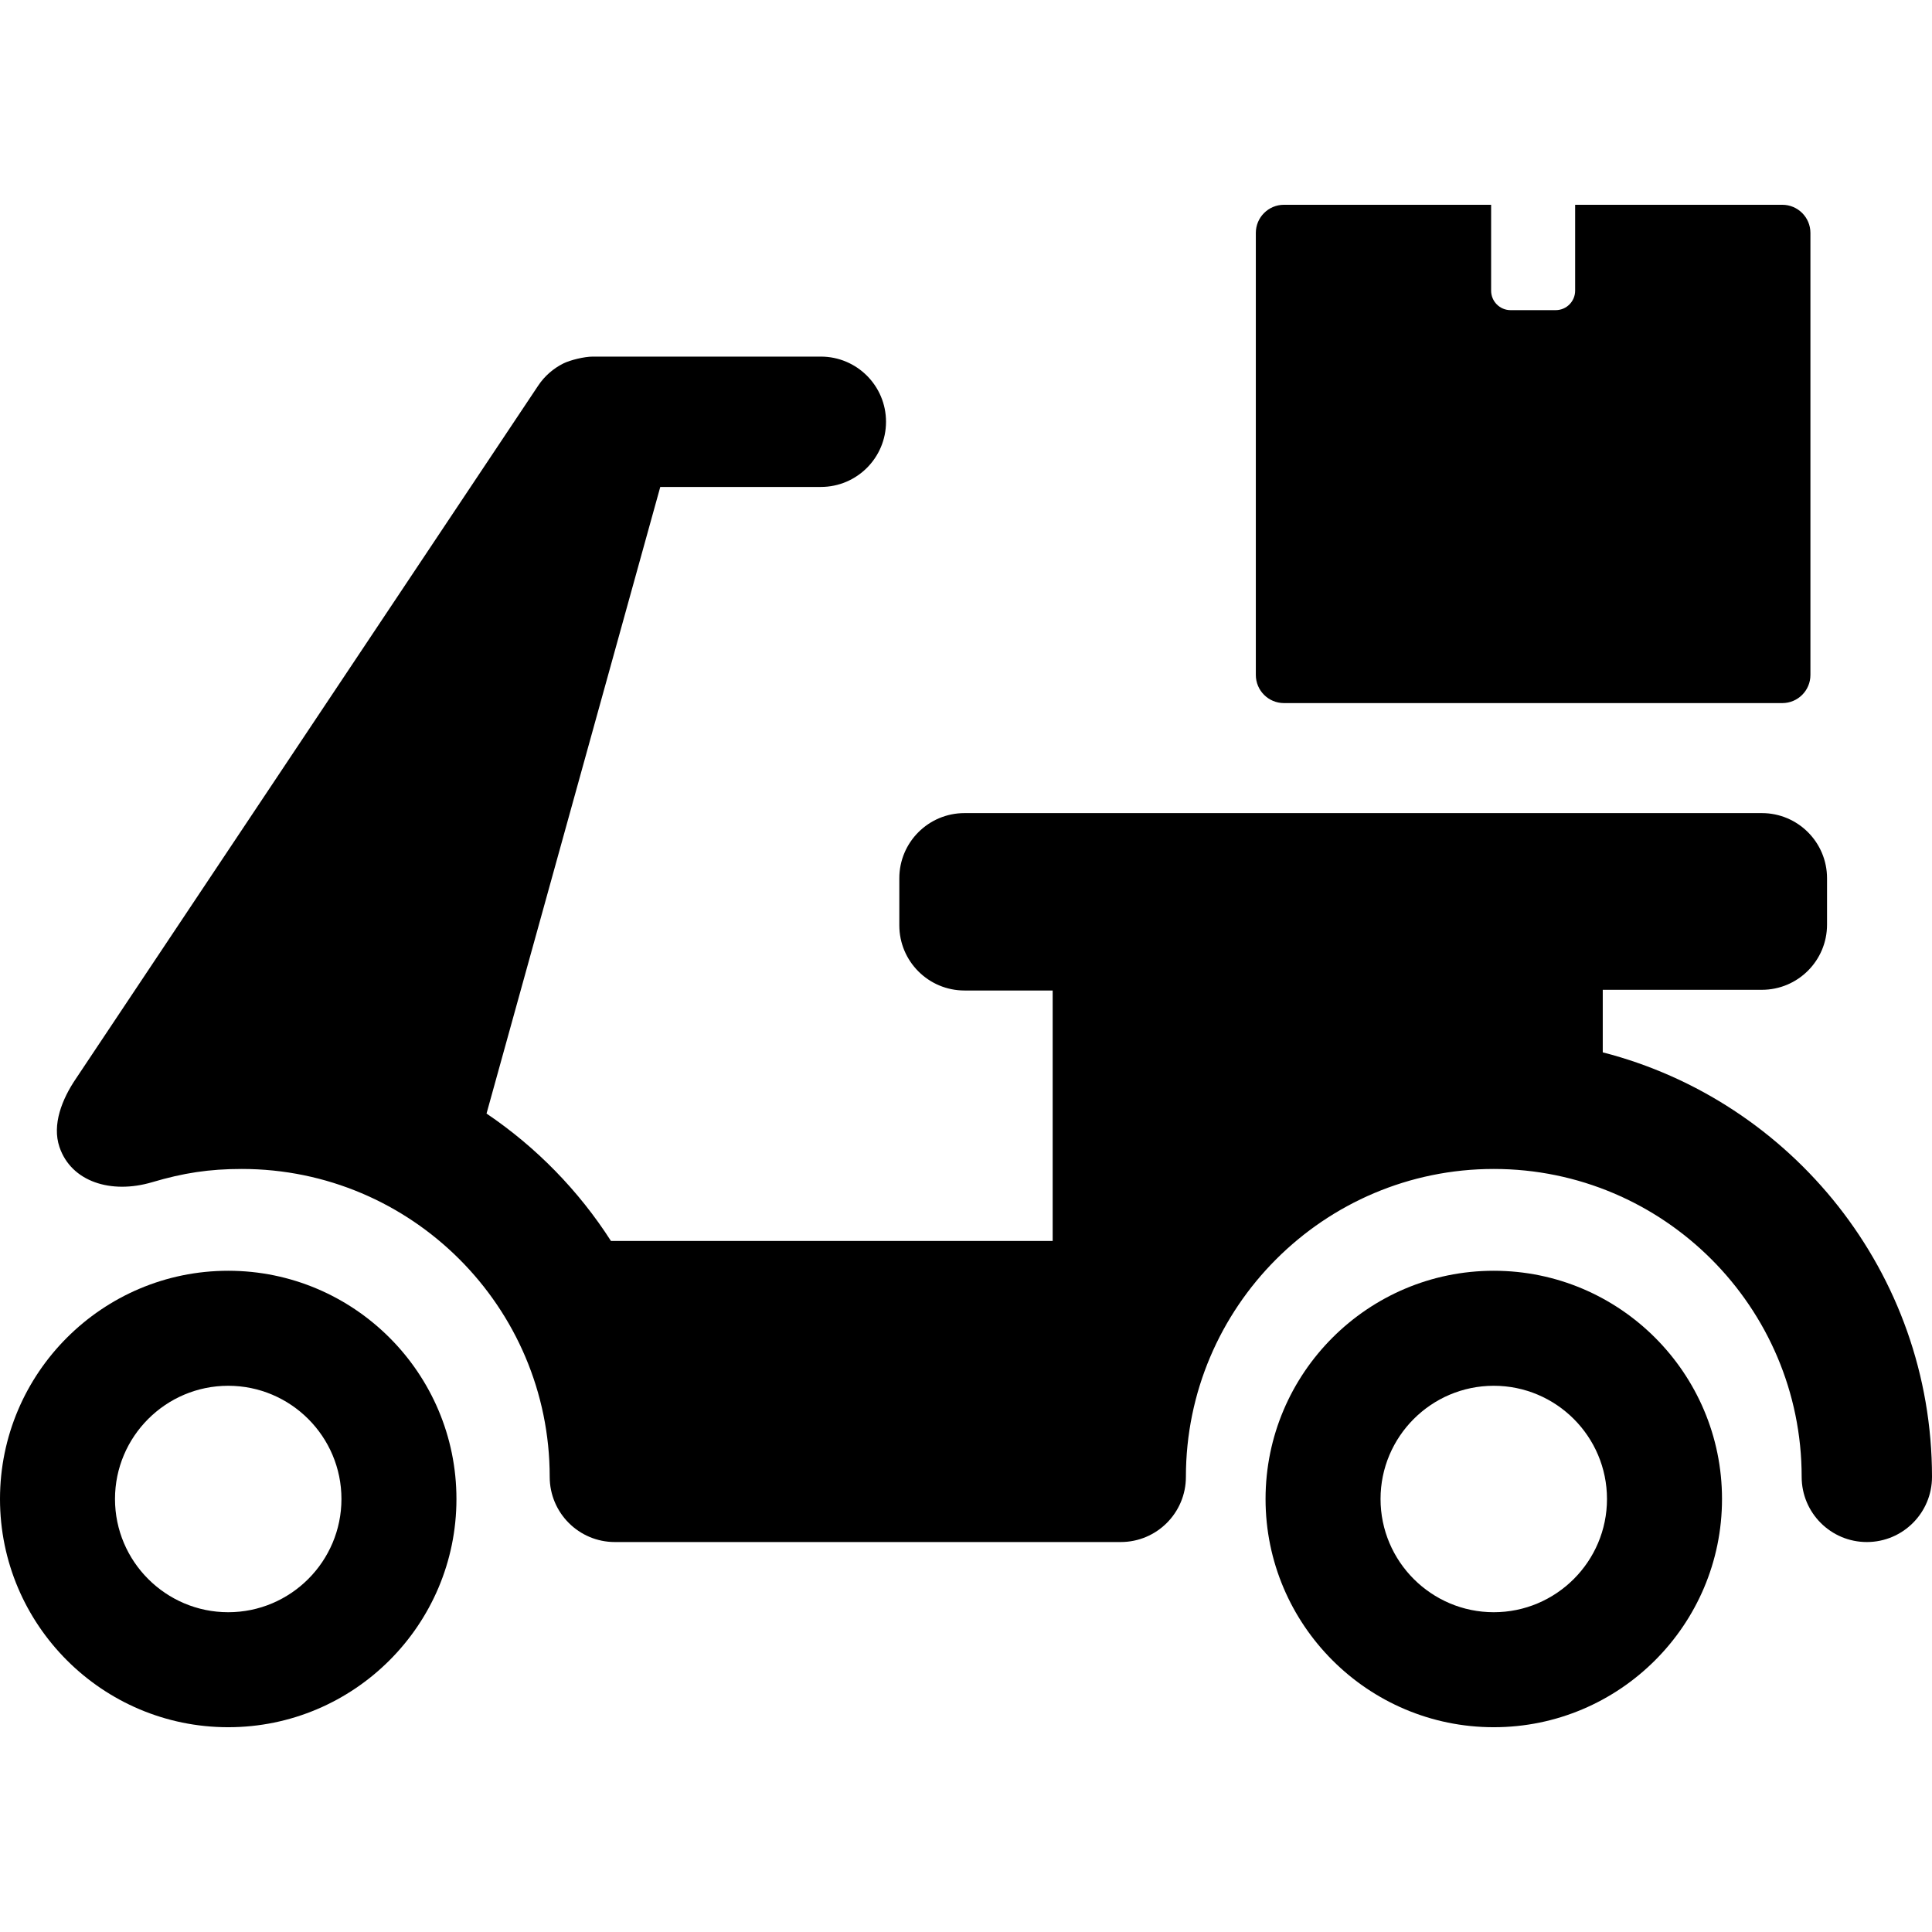 <?xml version="1.0" encoding="iso-8859-1"?>
<!-- Uploaded to: SVG Repo, www.svgrepo.com, Generator: SVG Repo Mixer Tools -->
<!DOCTYPE svg PUBLIC "-//W3C//DTD SVG 1.1//EN" "http://www.w3.org/Graphics/SVG/1.1/DTD/svg11.dtd">
<svg fill="#000000" height="800px" width="800px" version="1.1" id="Capa_1" xmlns="http://www.w3.org/2000/svg" xmlns:xlink="http://www.w3.org/1999/xlink" 
	 viewBox="0 0 490 490" xml:space="preserve">
<g>
	<path d="M452.032,51.938h-52.54v21.783c0,2.725-2.206,4.939-4.935,4.939H383.12c-2.73,0-4.938-2.215-4.938-4.939V51.938h-52.537
		c-3.94,0-7.137,3.195-7.137,7.135v112.113c0,3.943,3.197,7.135,7.137,7.135h126.387c3.939,0,7.133-3.191,7.133-7.135V59.072
		C459.165,55.133,455.971,51.938,452.032,51.938z"/>
	<g>
		<g>
			<g>
				<path d="M378.853,438.063c-31.914,0-57.879-25.963-57.879-57.883s25.965-57.885,57.879-57.885
					c31.922,0,57.889,25.965,57.889,57.885S410.774,438.063,378.853,438.063z M378.853,351.465
					c-15.83,0-28.715,12.883-28.715,28.715c0,15.83,12.885,28.717,28.715,28.717c15.835,0,28.717-12.887,28.717-28.717
					C407.569,364.348,394.688,351.465,378.853,351.465z"/>
			</g>
			<g>
				<path d="M57.883,438.063C25.968,438.063,0,412.1,0,380.18s25.968-57.885,57.883-57.885c31.916,0,57.883,25.965,57.883,57.885
					S89.799,438.063,57.883,438.063z M57.883,351.465c-15.834,0-28.716,12.883-28.716,28.715c0,15.83,12.882,28.717,28.716,28.717
					c15.835,0,28.716-12.887,28.716-28.717C86.599,364.348,73.718,351.465,57.883,351.465z"/>
			</g>
		</g>
		<path d="M406.497,266.9v-15.863h40.348c9.13,0,16.533-7.396,16.533-16.525v-11.766c0-9.125-7.403-16.525-16.533-16.525H244.62
			c-9.129,0-16.532,7.4-16.532,16.525v11.941c0,9.127,7.403,16.527,16.532,16.527h22.359v63.521H154.954
			c-8.207-12.799-18.968-23.807-31.559-32.313L167.461,123.5h40.726c9.129,0,16.527-7.404,16.527-16.531
			c0-9.125-7.398-16.525-16.527-16.525c0,0-42.848,0-57.888,0c-2.058,0-5.645,0.863-7.403,1.73c-2.548,1.27-4.773,3.188-6.397,5.627
			L19.228,273.613c-3.494,5.152-6.072,11.623-4.143,17.307c2.996,8.832,13.126,11.992,23.503,8.914
			c7.882-2.336,14.424-3.359,22.742-3.359c43.058,0,78.088,35.031,78.088,78.09c0,9.129,7.396,16.531,16.525,16.531h128.297
			c9.129,0,16.531-7.402,16.531-16.531c0-43.059,35.025-78.09,78.082-78.09c43.057,0,78.09,35.031,78.09,78.09
			c0,9.129,7.404,16.531,16.527,16.531c9.133,0,16.53-7.402,16.53-16.531C490,322.818,454.45,279.219,406.497,266.9z"/>
	</g>
</g>
</svg>